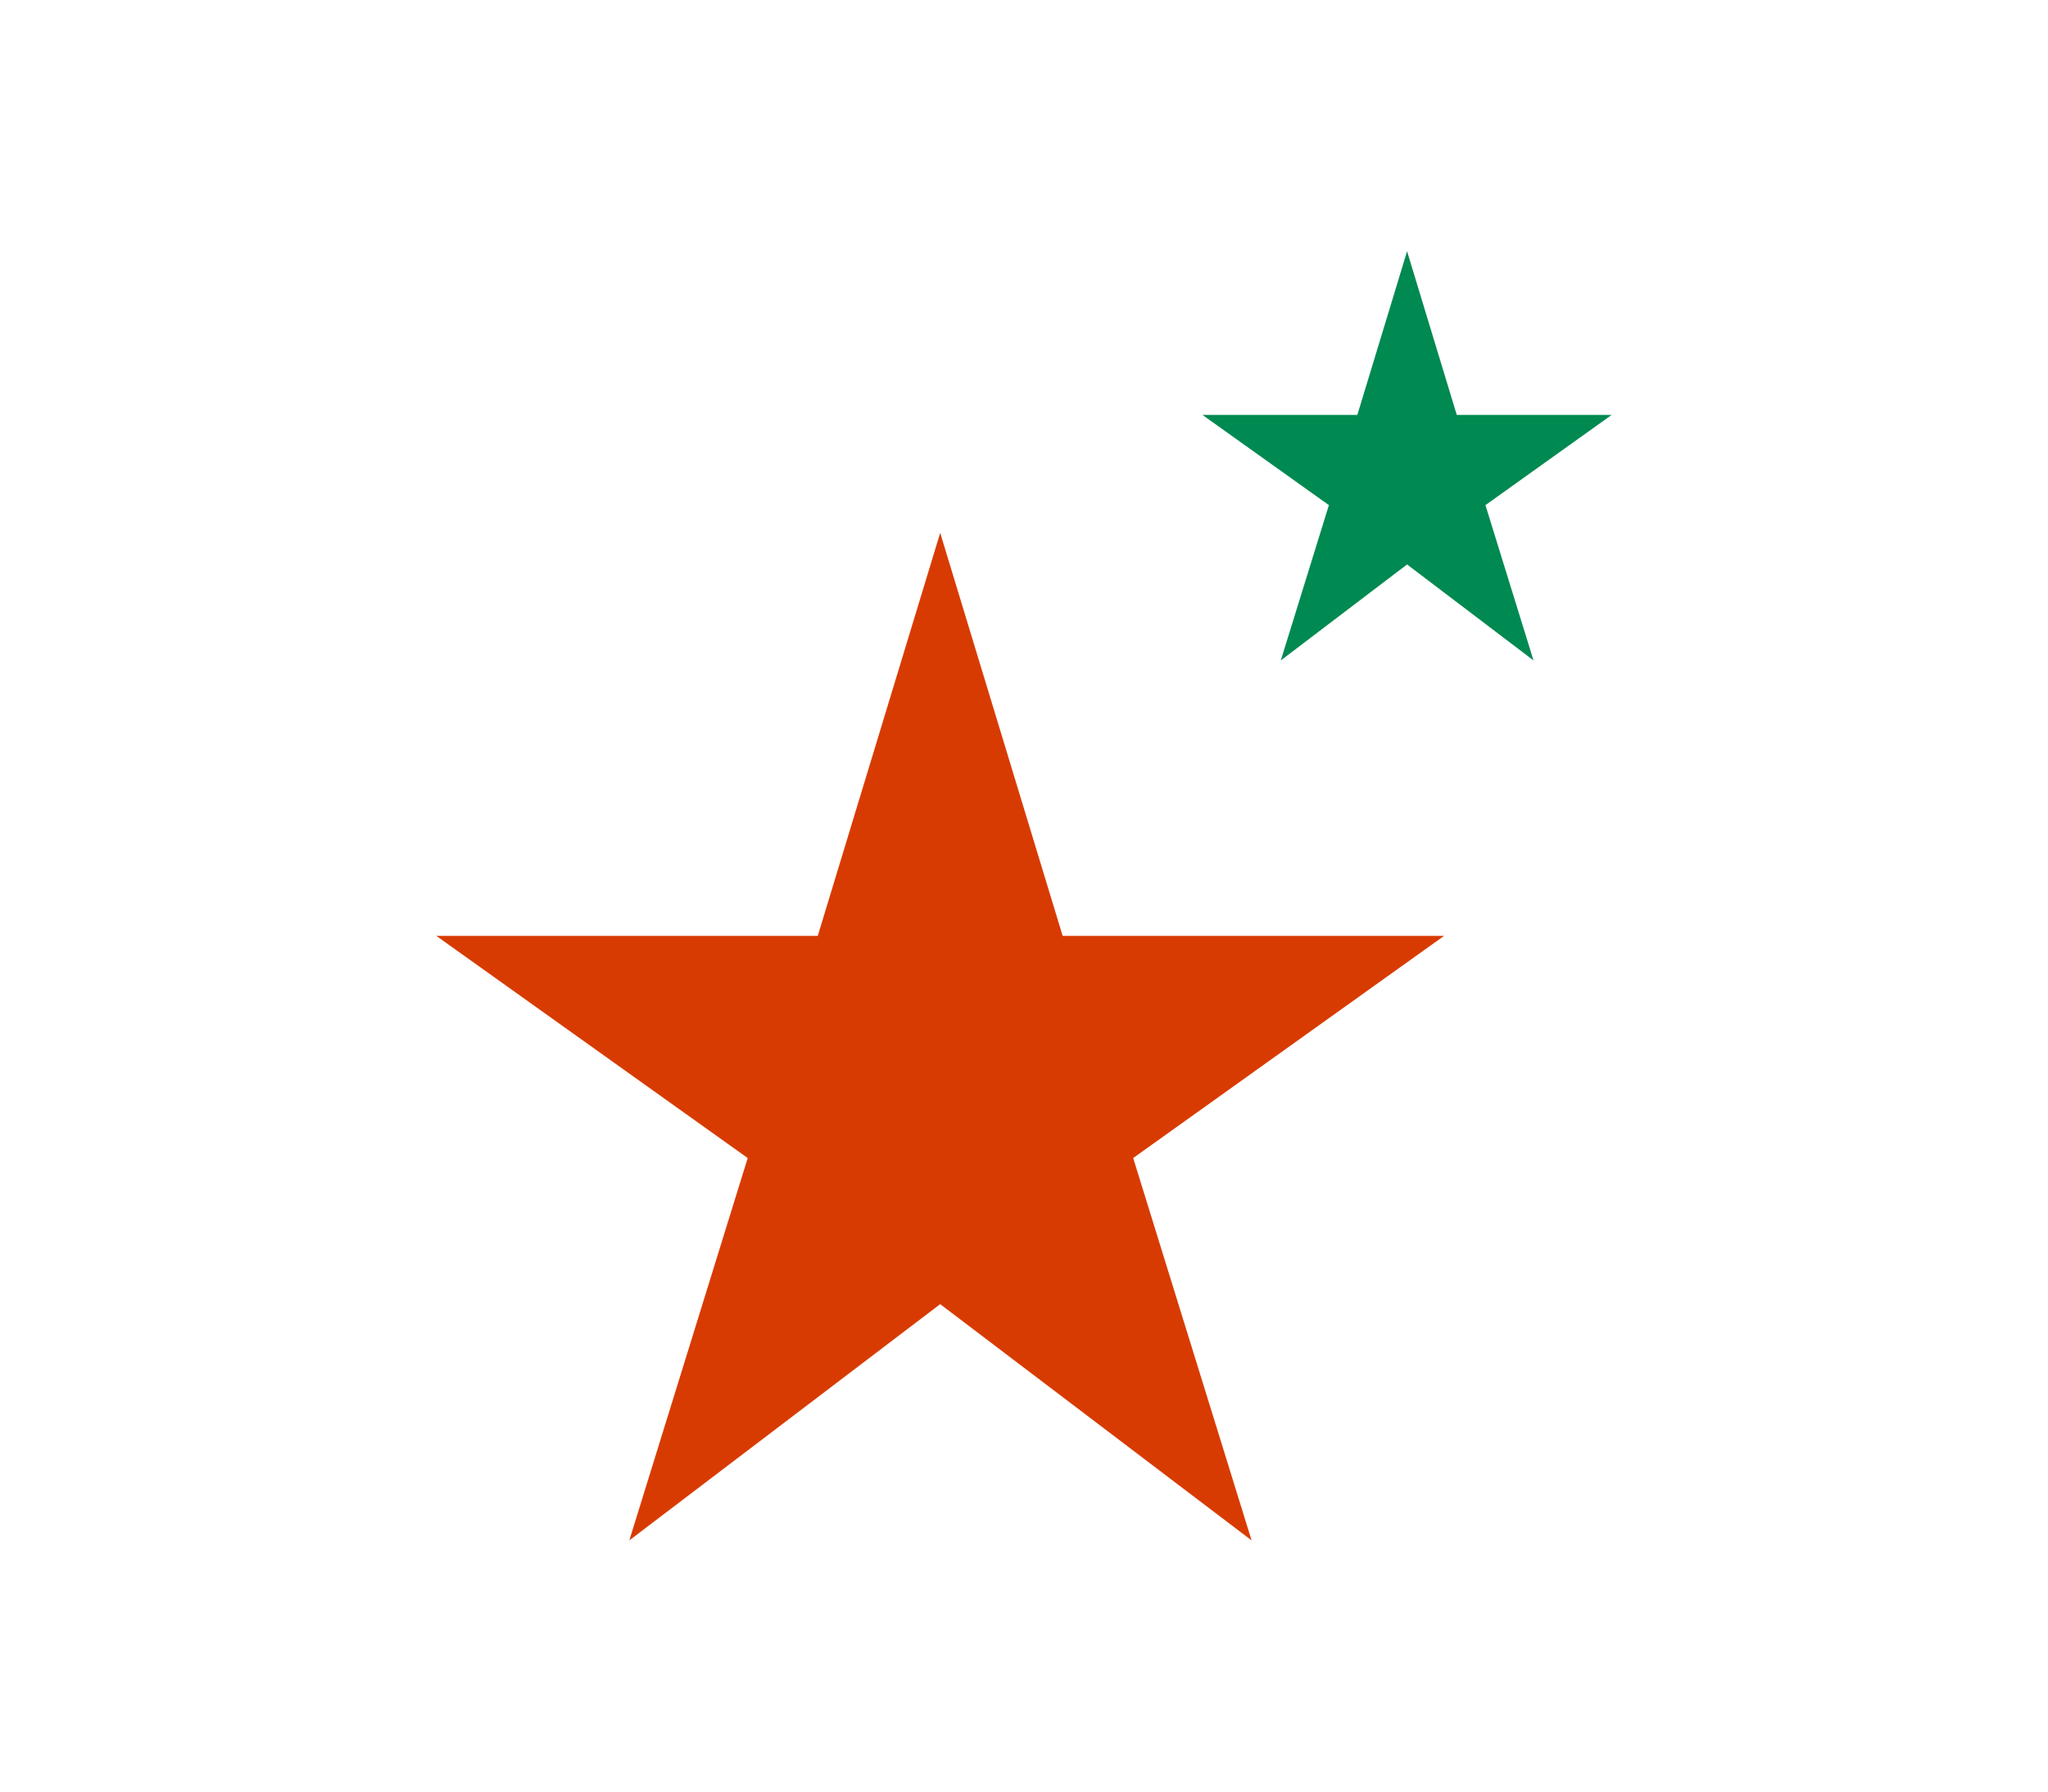 <svg width="64" height="56" viewBox="0 0 64 56" fill="none" xmlns="http://www.w3.org/2000/svg">
<path d="M33.208 29.253L29.381 16.656L25.555 29.253H13.635L23.366 36.197L19.666 48.148L29.381 40.764L39.112 48.148L35.412 36.197L45.127 29.253H33.208Z" fill="#D83B01"/>
<path d="M45.524 12.969L43.971 7.854L42.417 12.969H37.576L41.528 15.789L40.025 20.643L43.971 17.643L47.922 20.643L46.42 15.789L50.365 12.969H45.524Z" fill="#008951"/>
</svg>
